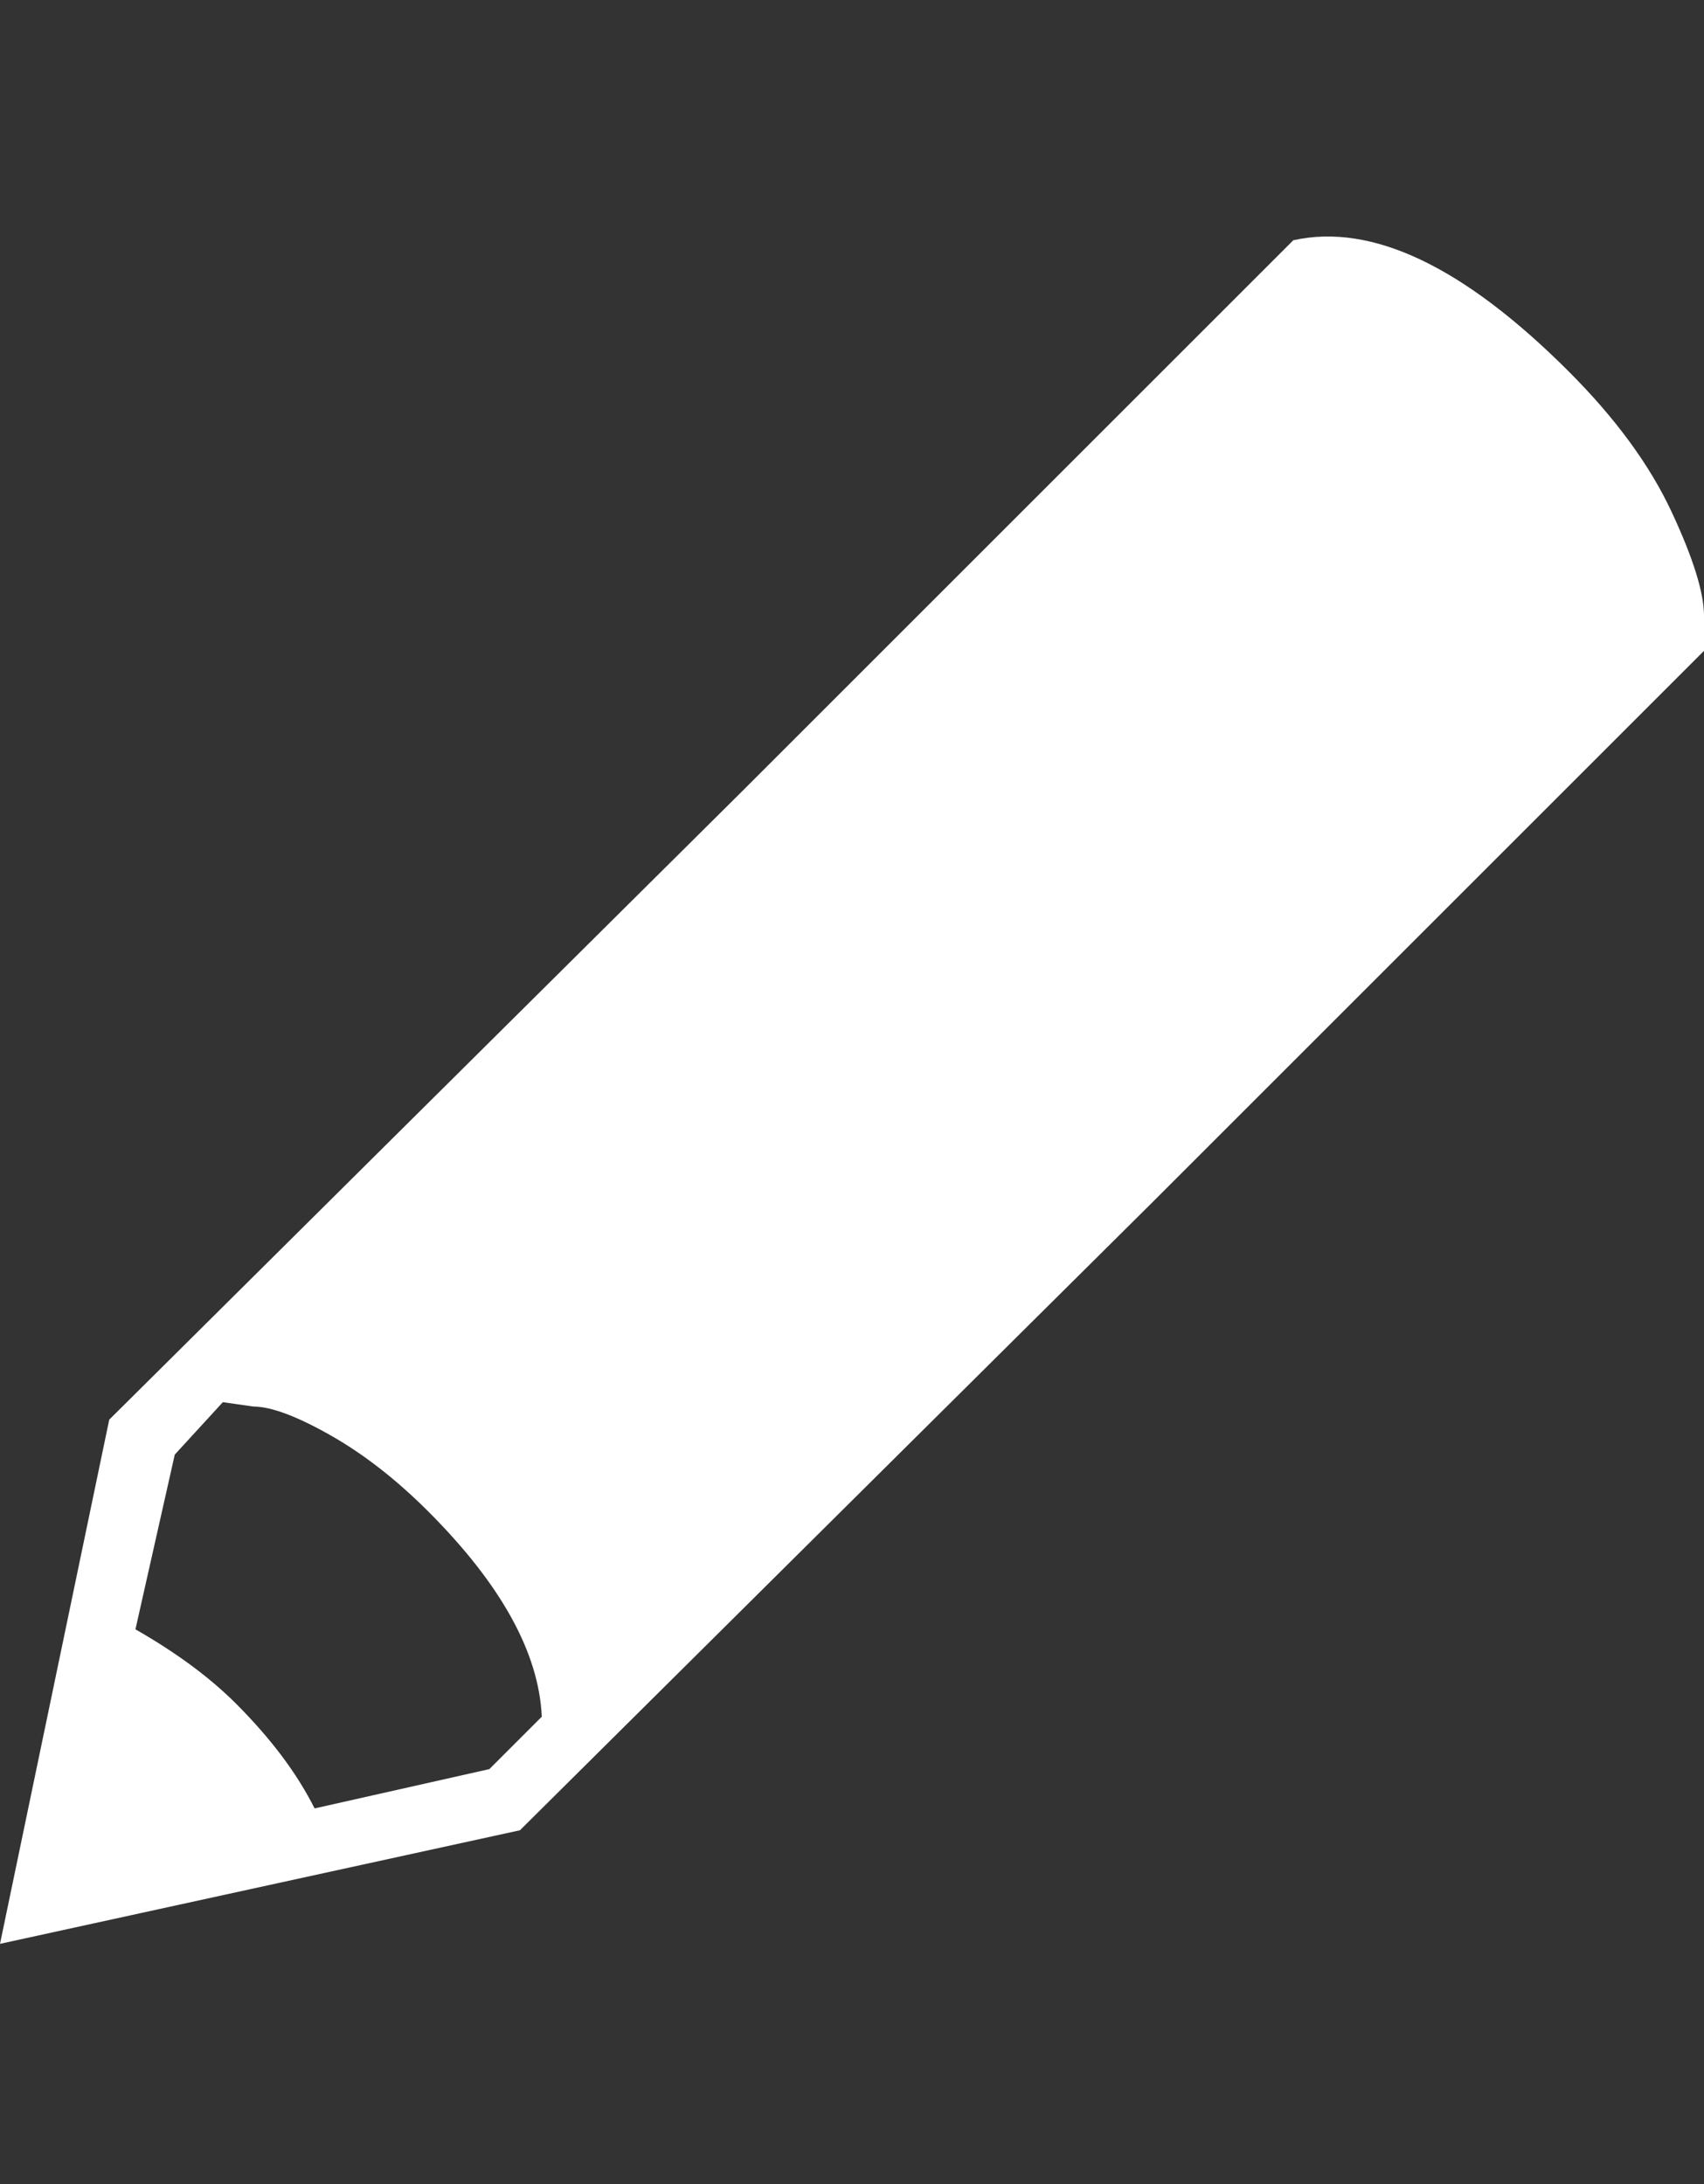 <svg viewBox="0 0 780 1000" xmlns="http://www.w3.org/2000/svg"><rect x="0" y="0" width="780" height="1000" fill="#333333" stroke="none"/><path fill="rgb(255,255,255)" d="M718 170q32 32 47 64t15 48l0 16l-252 252 -290 288 -238 52 50 -240 290 -288 252 -252q54 -12 126 60zm-494 640l24 -24q-2 -44 -52 -94 -22 -22 -45 -35t-35 -13l-14 -2 -22 24 -18 80q28 16 46 34 24 24 36 48z"/></svg>